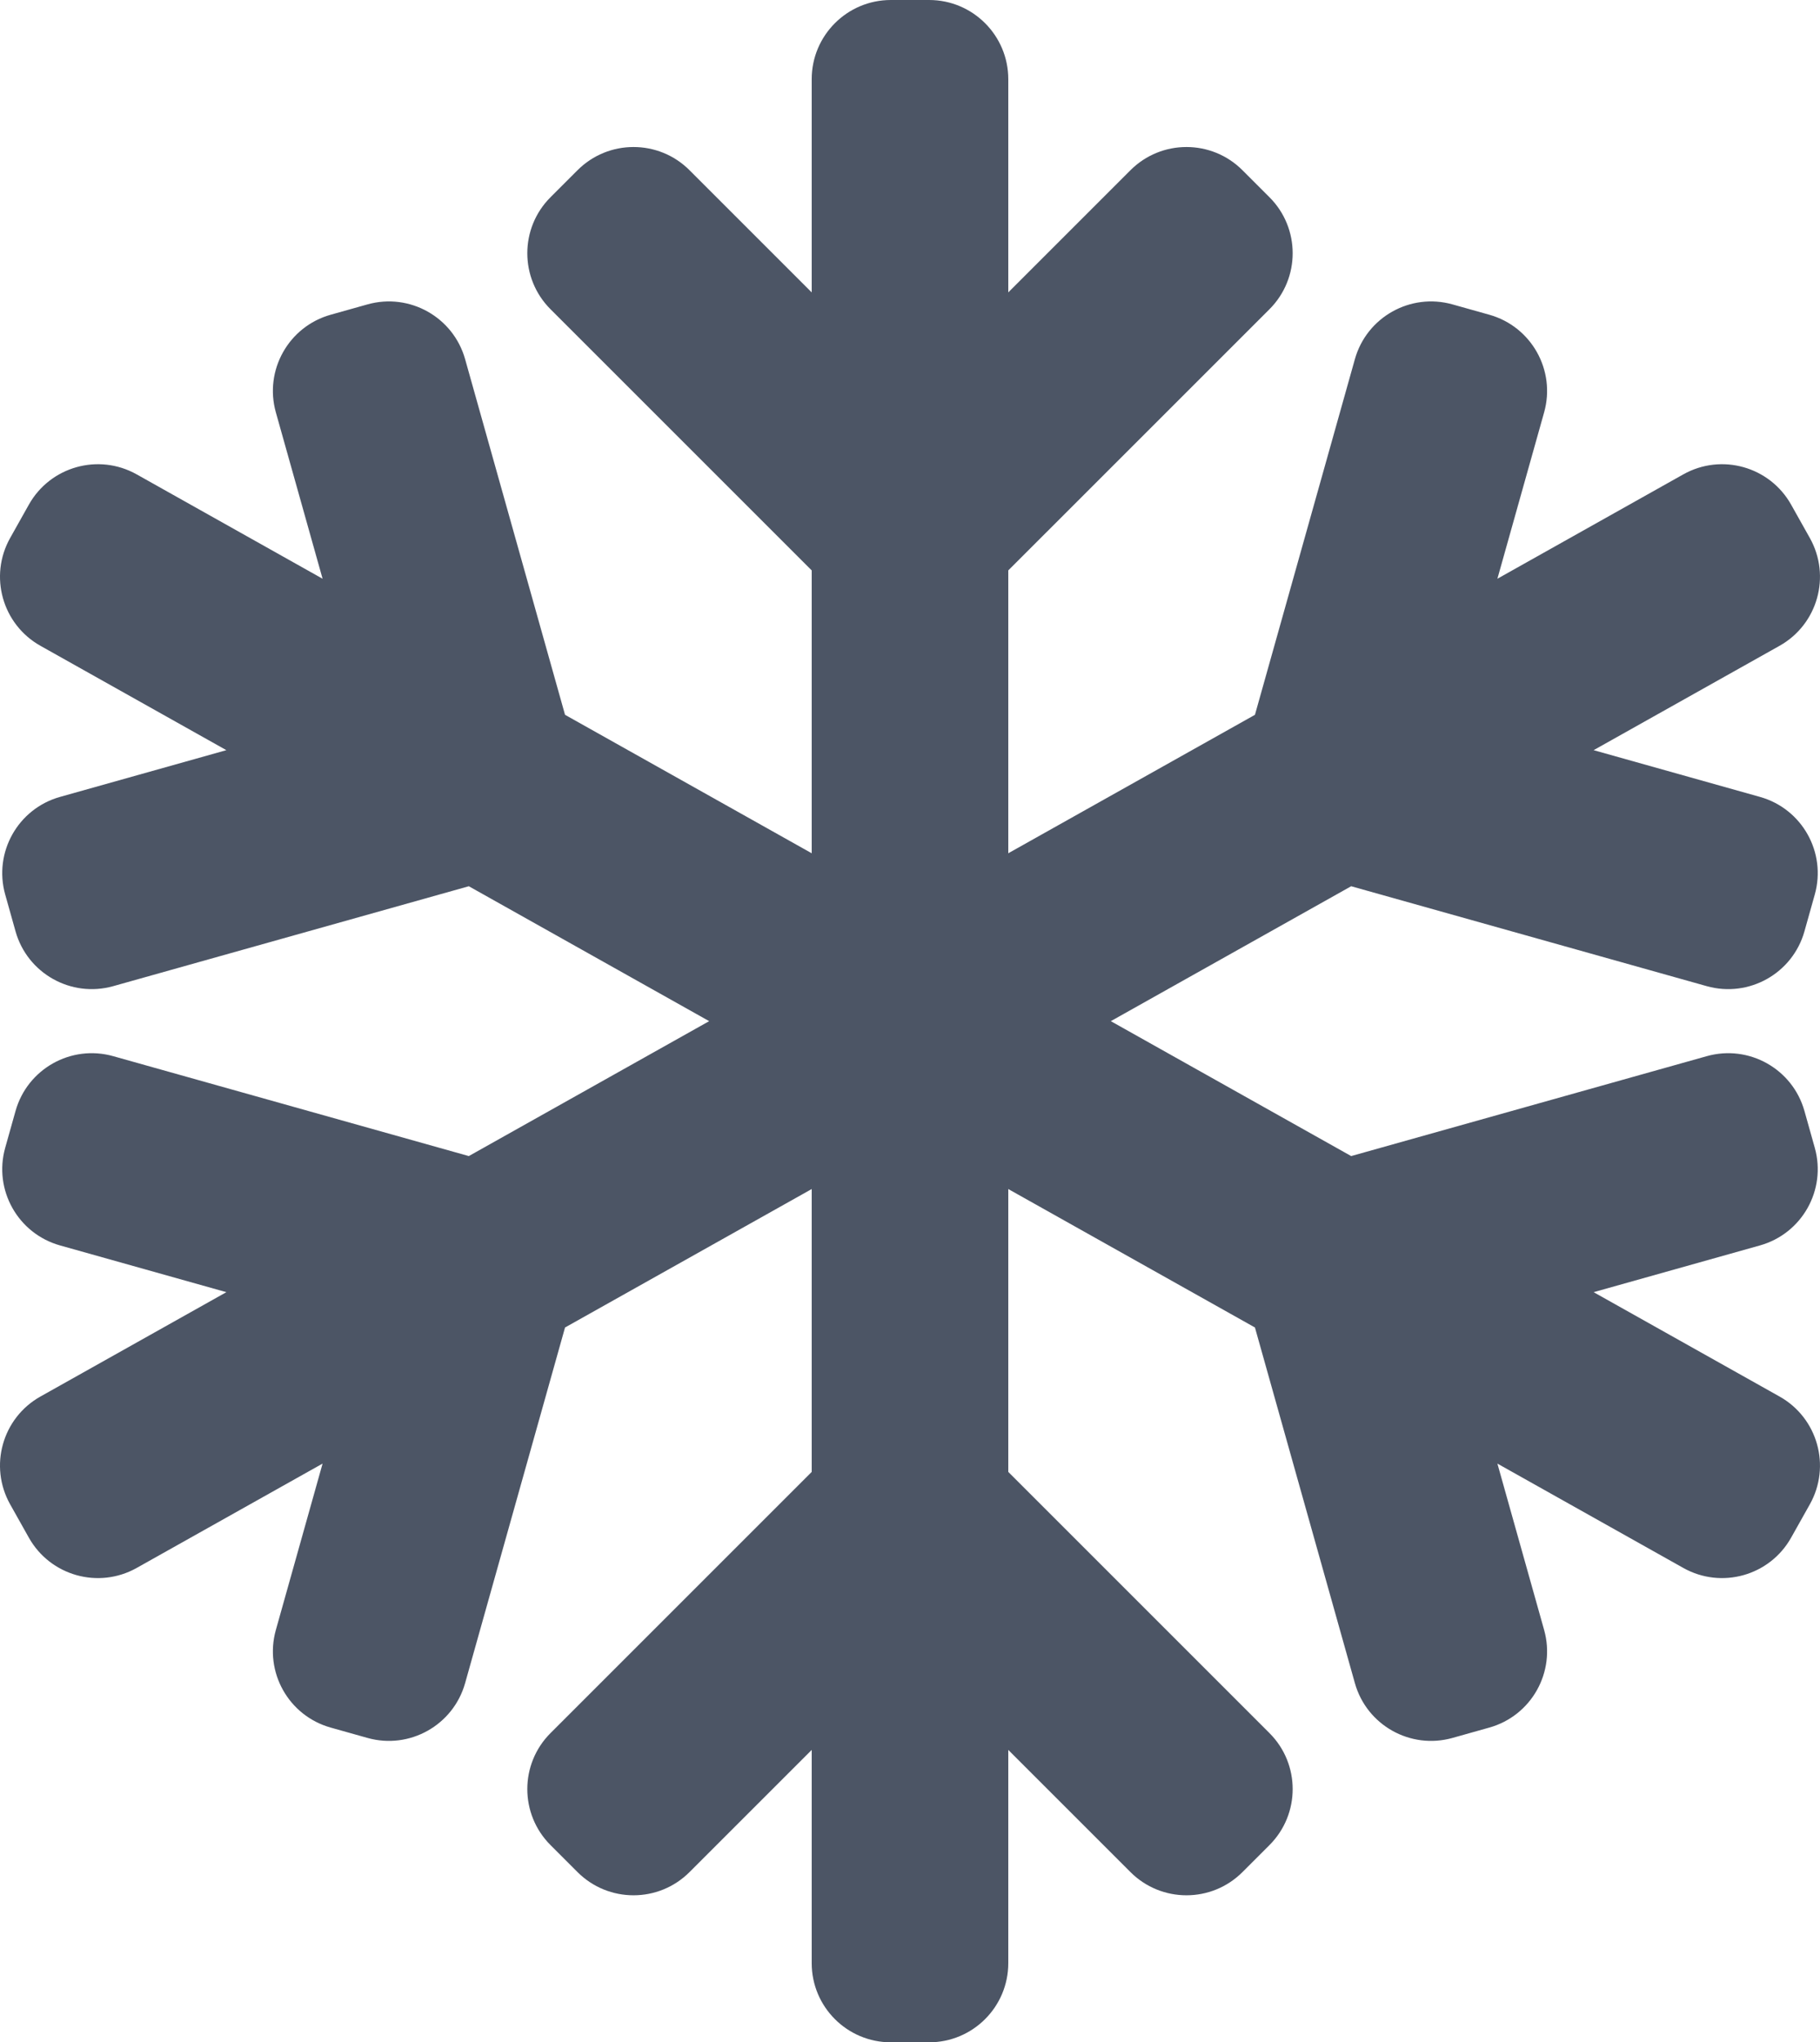 <?xml version="1.0" encoding="utf-8"?>
<svg xmlns="http://www.w3.org/2000/svg" viewBox="439.468 30.114 95.816 107.522" width="95.816px" height="107.522px">
  <path d="M 0 0 L -9.788 5.494 L -1.031 7.955 C 1.186 8.578 2.478 10.879 1.855 13.096 L 1.311 15.033 C 0.688 17.25 -1.614 18.542 -3.83 17.919 L -22.552 12.659 L -35.206 19.762 L -22.552 26.865 L -3.83 21.604 C -1.614 20.982 0.688 22.274 1.311 24.49 L 1.855 26.428 C 2.478 28.644 1.186 30.946 -1.031 31.568 L -9.788 34.029 L 0 39.523 C 2.008 40.65 2.722 43.191 1.595 45.199 L 0.61 46.954 C -0.517 48.962 -3.058 49.676 -5.066 48.549 L -14.854 43.054 L -12.394 51.812 C -11.771 54.028 -13.063 56.33 -15.279 56.953 L -17.217 57.497 C -19.433 58.12 -21.735 56.828 -22.357 54.612 L -27.618 35.89 L -40.604 28.601 L -40.604 43.493 L -26.853 57.243 C -25.225 58.871 -25.225 61.511 -26.853 63.139 L -28.276 64.562 C -29.904 66.19 -32.543 66.19 -34.171 64.562 L -40.604 58.129 L -40.604 69.354 C -40.604 71.656 -42.47 73.523 -44.772 73.523 L -46.785 73.523 C -49.087 73.523 -50.953 71.656 -50.953 69.354 L -50.953 58.129 L -57.386 64.562 C -59.014 66.19 -61.653 66.19 -63.281 64.562 L -64.704 63.139 C -66.332 61.511 -66.332 58.871 -64.704 57.243 L -50.953 43.493 L -50.953 28.601 L -63.939 35.89 L -69.199 54.612 C -69.822 56.828 -72.124 58.12 -74.34 57.497 L -76.278 56.953 C -78.494 56.33 -79.786 54.028 -79.163 51.812 L -76.703 43.054 L -86.491 48.549 C -88.499 49.676 -91.04 48.962 -92.167 46.954 L -93.152 45.199 C -94.279 43.191 -93.564 40.65 -91.557 39.523 L -81.769 34.029 L -90.526 31.568 C -92.743 30.946 -94.035 28.644 -93.412 26.428 L -92.868 24.49 C -92.245 22.274 -89.943 20.982 -87.727 21.604 L -69.005 26.865 L -56.351 19.762 L -69.005 12.659 L -87.727 17.919 C -89.943 18.542 -92.245 17.25 -92.868 15.033 L -93.412 13.096 C -94.035 10.879 -92.743 8.578 -90.526 7.955 L -81.769 5.494 L -91.557 0 C -93.565 -1.127 -94.279 -3.668 -93.152 -5.676 L -92.167 -7.43 C -91.04 -9.438 -88.499 -10.152 -86.491 -9.025 L -76.703 -3.531 L -79.163 -12.289 C -79.786 -14.505 -78.494 -16.807 -76.278 -17.429 L -74.34 -17.974 C -72.124 -18.597 -69.822 -17.305 -69.199 -15.088 L -63.939 3.634 L -50.953 10.923 L -50.953 -3.969 L -64.704 -17.72 C -66.332 -19.348 -66.332 -21.987 -64.704 -23.615 L -63.281 -25.038 C -61.653 -26.666 -59.014 -26.666 -57.386 -25.038 L -50.953 -18.606 L -50.953 -29.831 C -50.953 -32.133 -49.087 -33.999 -46.785 -33.999 L -44.772 -33.999 C -42.47 -33.999 -40.604 -32.133 -40.604 -29.831 L -40.604 -18.606 L -34.171 -25.038 C -32.543 -26.666 -29.904 -26.666 -28.276 -25.038 L -26.853 -23.615 C -25.225 -21.987 -25.225 -19.348 -26.853 -17.72 L -40.604 -3.969 L -40.604 10.923 L -27.618 3.634 L -22.357 -15.088 C -21.735 -17.305 -19.433 -18.597 -17.217 -17.974 L -15.279 -17.429 C -13.063 -16.807 -11.771 -14.505 -12.394 -12.289 L -14.854 -3.531 L -5.066 -9.025 C -3.058 -10.152 -0.517 -9.438 0.61 -7.43 L 1.595 -5.676 C 2.722 -3.668 2.008 -1.127 0 0" style="fill-opacity: 1; fill: rgb(76, 85, 101);" id="object-15" transform="matrix(1, 0, 0, -1, 533.154, 103.637)"/>
</svg>
